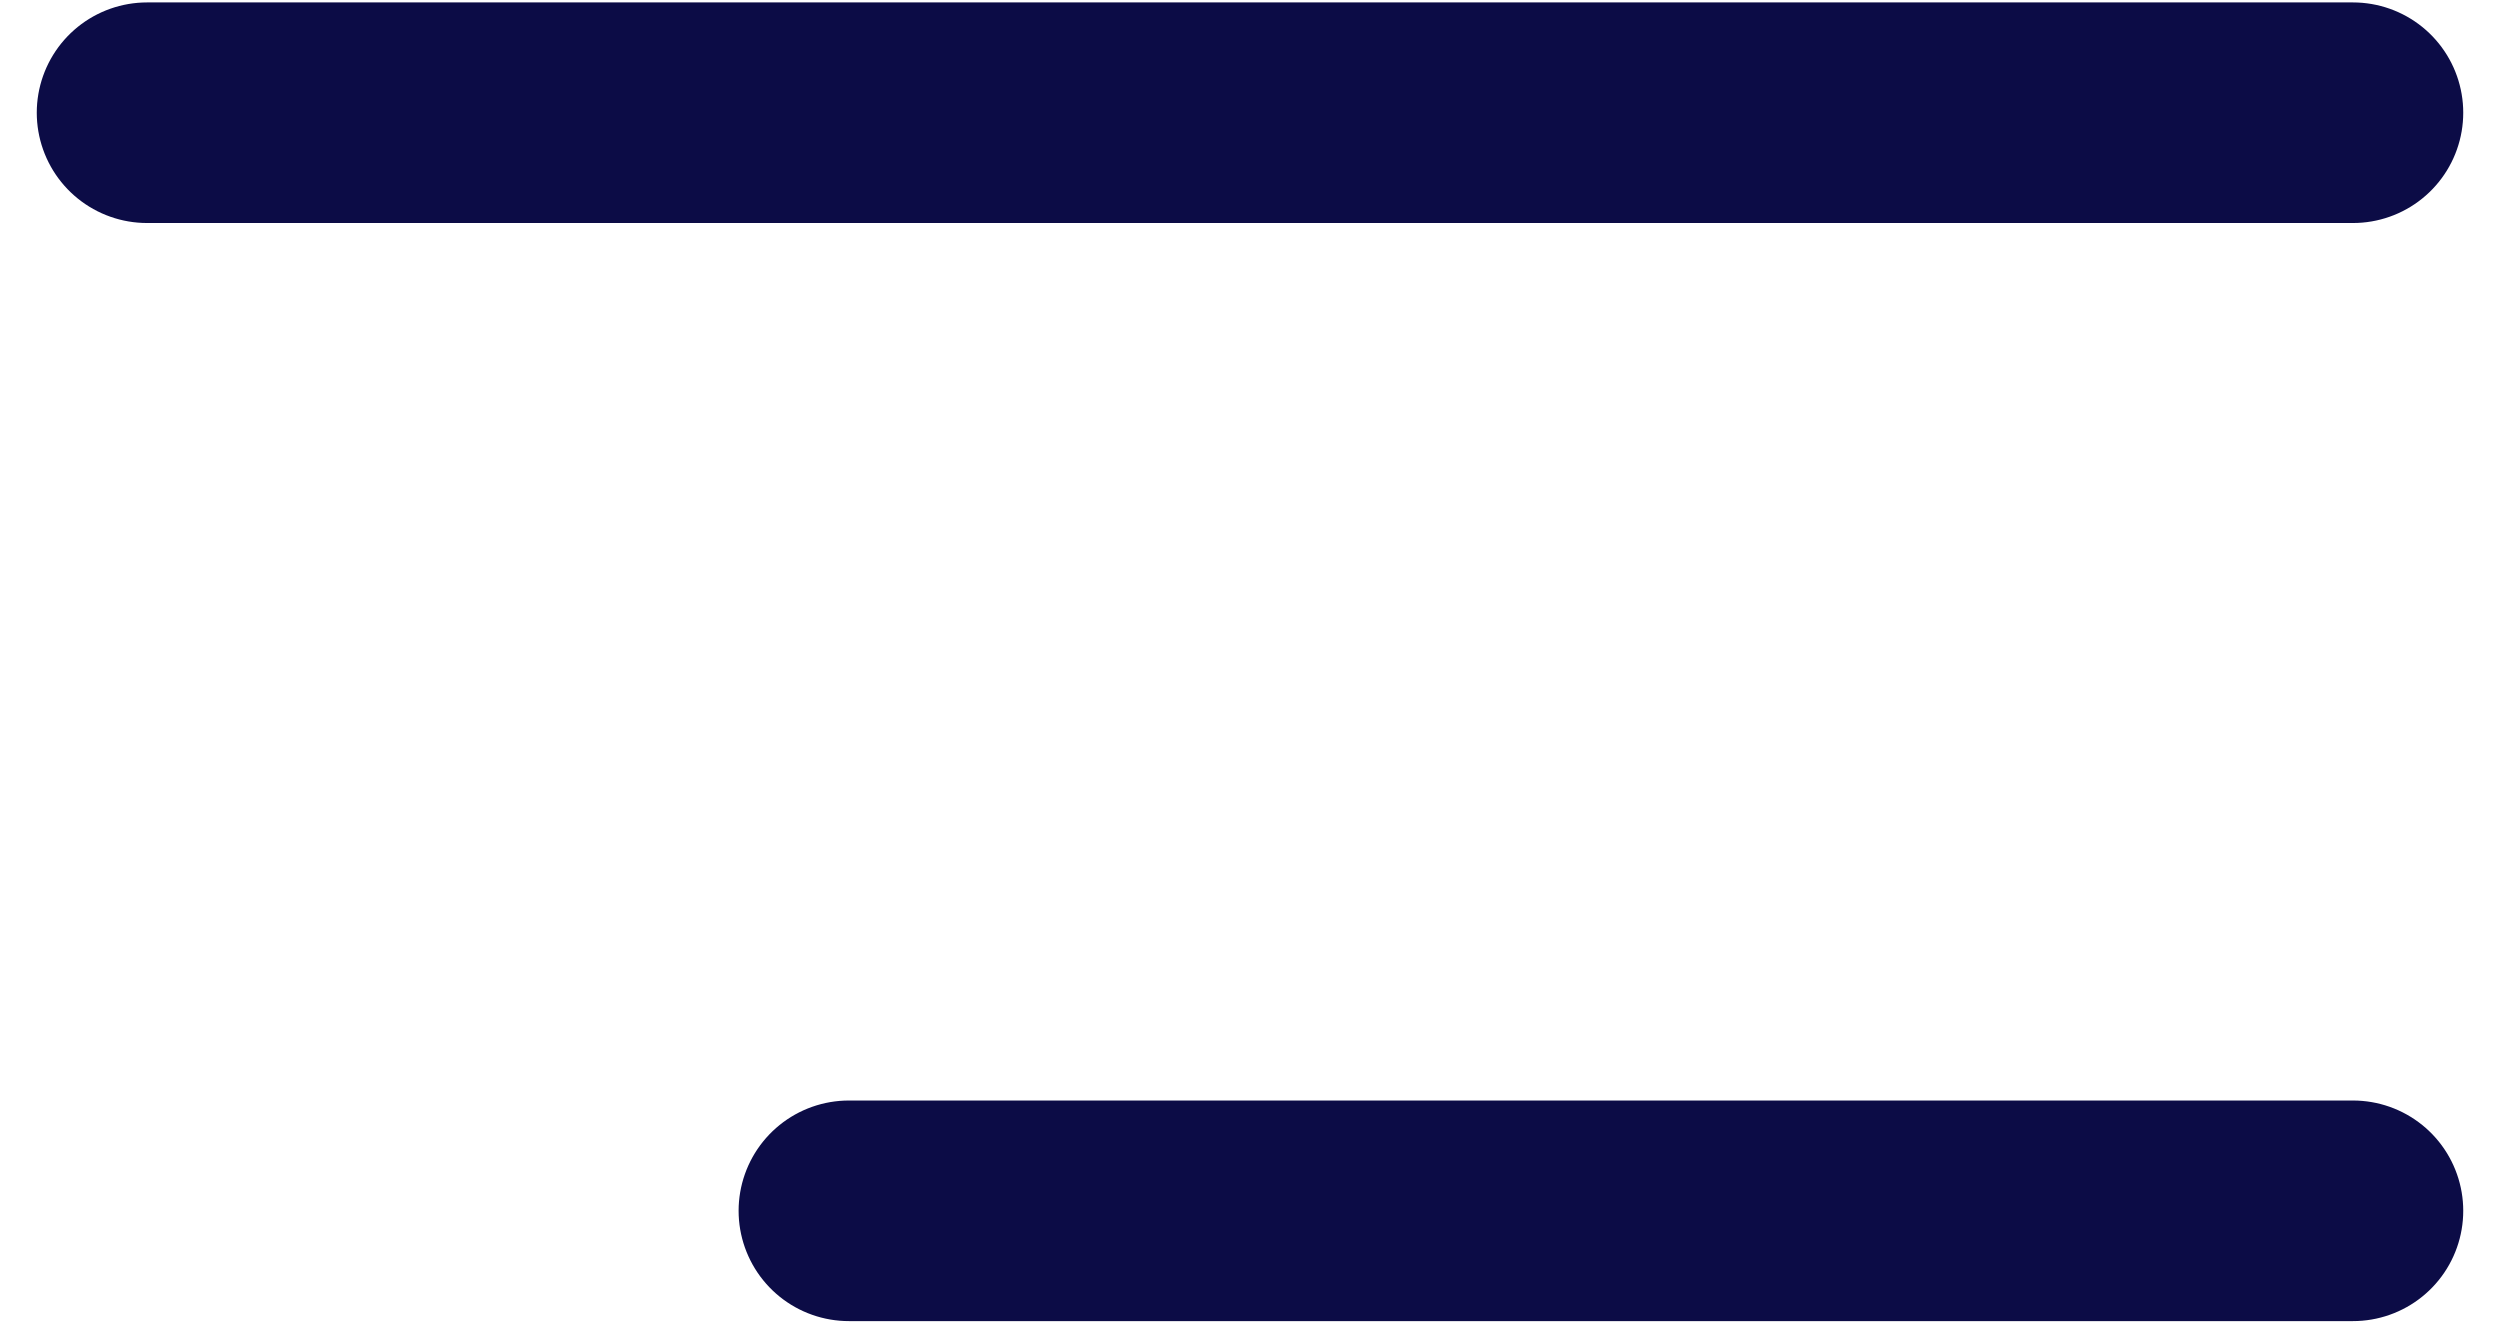 <?xml version="1.0" encoding="UTF-8"?>
<svg width="34px" height="18px" viewBox="0 0 34 18" version="1.1" xmlns="http://www.w3.org/2000/svg" xmlns:xlink="http://www.w3.org/1999/xlink">
    <title>Interface-Essential / Menu / navigation-menu@2x</title>
    <g id="Surewill---Navigation" stroke="none" stroke-width="1" fill="none" fill-rule="evenodd" stroke-linecap="round" stroke-linejoin="round">
        <g id="Tablet---Small-768px" transform="translate(-706, -43)" stroke="#0C0C46" stroke-width="3">
            <g id="navigation-menu" transform="translate(708, 44)">
                <line x1="9.545" y1="15.467" x2="30" y2="15.467" id="Line"></line>
                <line x1="-1.93874273e-13" y1="0.533" x2="30" y2="0.533" id="Line"></line>
            </g>
        </g>
    </g>
</svg>